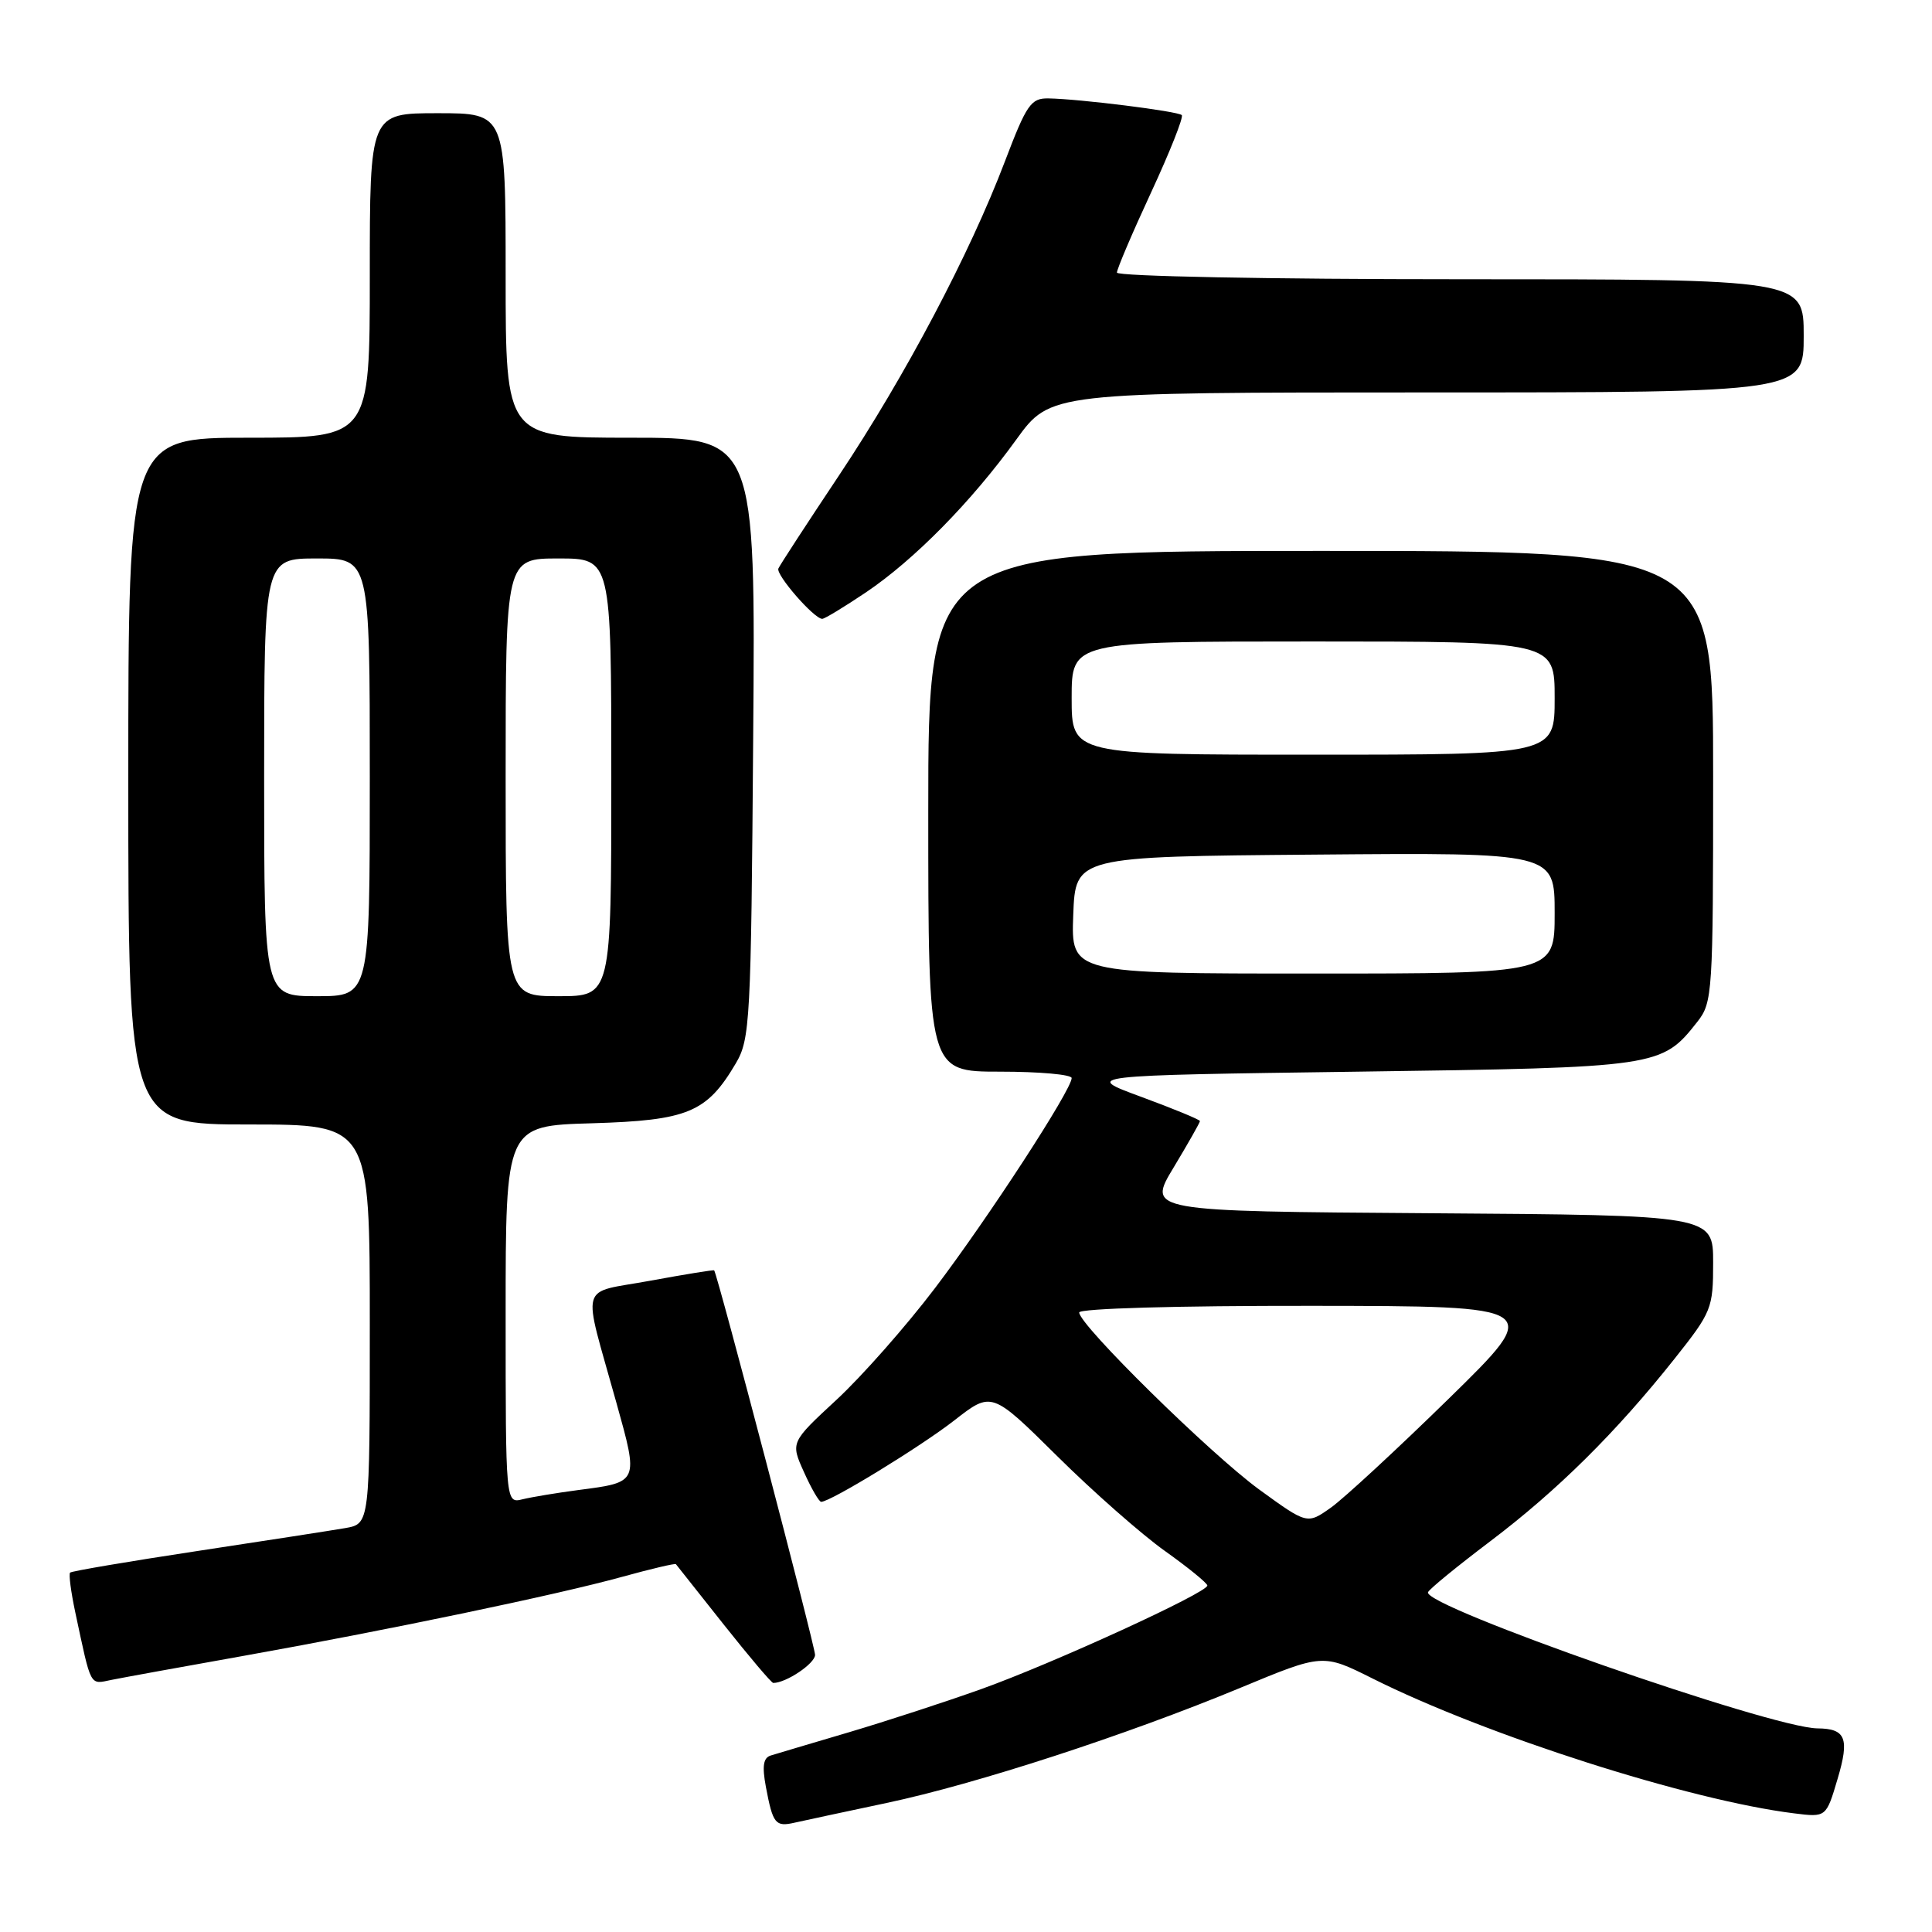 <?xml version="1.0" encoding="UTF-8" standalone="no"?>
<!DOCTYPE svg PUBLIC "-//W3C//DTD SVG 1.1//EN" "http://www.w3.org/Graphics/SVG/1.1/DTD/svg11.dtd" >
<svg xmlns="http://www.w3.org/2000/svg" xmlns:xlink="http://www.w3.org/1999/xlink" version="1.1" viewBox="0 0 256 256">
 <g >
 <path fill="currentColor"
d=" M 117.49 238.90 C 129.35 236.39 149.25 229.91 164.39 223.63 C 175.28 219.11 175.28 219.11 181.89 222.42 C 196.93 229.95 223.89 238.57 237.74 240.28 C 241.98 240.81 241.98 240.81 243.49 235.71 C 245.09 230.34 244.58 229.05 240.83 229.02 C 234.66 228.96 188.50 212.82 189.22 210.98 C 189.37 210.57 193.10 207.53 197.50 204.20 C 206.36 197.50 214.14 189.80 221.88 180.05 C 226.81 173.84 227.00 173.37 227.00 167.31 C 227.00 161.02 227.00 161.02 189.51 160.76 C 152.01 160.50 152.01 160.50 155.51 154.70 C 157.43 151.51 159.00 148.74 159.00 148.55 C 159.00 148.36 155.51 146.92 151.25 145.35 C 143.50 142.50 143.50 142.50 180.00 142.00 C 219.83 141.45 220.18 141.40 224.91 135.39 C 226.92 132.83 227.00 131.64 227.00 102.87 C 227.00 73.00 227.00 73.00 175.00 73.00 C 123.00 73.00 123.00 73.00 123.00 107.50 C 123.00 142.00 123.00 142.00 132.50 142.00 C 137.72 142.00 142.00 142.38 142.00 142.85 C 142.00 144.40 130.96 161.37 123.90 170.67 C 120.07 175.72 114.19 182.38 110.84 185.48 C 104.75 191.12 104.75 191.12 106.53 195.06 C 107.50 197.23 108.53 199.00 108.81 199.00 C 110.04 199.00 121.97 191.70 126.45 188.21 C 131.40 184.35 131.40 184.35 140.06 192.92 C 144.82 197.64 151.25 203.30 154.34 205.50 C 157.43 207.70 159.97 209.77 159.98 210.09 C 160.01 211.03 139.41 220.46 130.00 223.82 C 125.33 225.49 117.45 228.06 112.50 229.53 C 107.55 230.99 102.89 232.38 102.14 232.61 C 101.14 232.91 100.97 234.01 101.48 236.75 C 102.41 241.69 102.74 242.10 105.31 241.51 C 106.52 241.24 112.00 240.06 117.49 238.90 Z  M 32.00 219.46 C 51.17 216.04 73.83 211.32 82.43 208.94 C 86.24 207.89 89.45 207.13 89.56 207.26 C 89.67 207.39 92.52 210.99 95.89 215.25 C 99.27 219.51 102.22 223.00 102.46 223.00 C 104.17 223.00 108.00 220.42 108.00 219.28 C 108.00 218.13 95.08 168.89 94.63 168.33 C 94.56 168.24 90.75 168.86 86.17 169.70 C 76.58 171.47 77.13 169.53 81.67 185.85 C 84.64 196.49 84.68 196.39 76.62 197.44 C 73.80 197.81 70.49 198.36 69.25 198.66 C 67.00 199.22 67.00 199.22 67.00 174.19 C 67.00 149.17 67.00 149.17 78.43 148.84 C 91.16 148.46 93.65 147.42 97.50 140.90 C 99.39 137.68 99.52 135.40 99.80 97.75 C 100.11 58.00 100.11 58.00 83.55 58.00 C 67.00 58.00 67.00 58.00 67.00 36.50 C 67.00 15.00 67.00 15.00 58.00 15.00 C 49.00 15.00 49.00 15.00 49.00 36.50 C 49.00 58.00 49.00 58.00 33.00 58.00 C 17.00 58.00 17.00 58.00 17.00 103.50 C 17.00 149.00 17.00 149.00 33.00 149.00 C 49.00 149.00 49.00 149.00 49.00 175.45 C 49.00 201.91 49.00 201.91 45.75 202.48 C 43.96 202.79 35.11 204.16 26.07 205.53 C 17.04 206.90 9.48 208.18 9.29 208.38 C 9.09 208.57 9.40 210.93 9.97 213.62 C 12.13 223.73 11.84 223.19 14.79 222.59 C 16.28 222.29 24.02 220.88 32.00 219.46 Z  M 114.73 78.50 C 121.14 74.18 128.69 66.51 134.66 58.25 C 139.18 52.00 139.18 52.00 189.09 52.00 C 239.00 52.00 239.00 52.00 239.00 44.50 C 239.00 37.00 239.00 37.00 193.50 37.00 C 168.16 37.00 148.00 36.61 148.00 36.12 C 148.00 35.64 150.04 30.86 152.53 25.49 C 155.02 20.12 156.85 15.51 156.59 15.25 C 156.07 14.74 143.09 13.11 138.92 13.04 C 136.60 13.00 136.03 13.83 133.15 21.40 C 128.50 33.64 119.93 49.86 111.17 63.00 C 106.95 69.33 103.34 74.87 103.14 75.33 C 102.78 76.16 107.87 82.00 108.95 82.00 C 109.27 82.00 111.87 80.42 114.73 78.50 Z  M 166.85 197.37 C 160.38 192.65 143.00 175.56 143.00 173.91 C 143.00 173.38 155.89 173.01 173.75 173.03 C 204.50 173.06 204.50 173.06 192.00 185.30 C 185.12 192.03 178.08 198.54 176.35 199.77 C 173.21 201.99 173.21 201.99 166.85 197.37 Z  M 142.21 121.25 C 142.50 113.50 142.50 113.50 174.25 113.24 C 206.00 112.97 206.00 112.97 206.00 120.99 C 206.00 129.00 206.00 129.00 173.96 129.00 C 141.92 129.00 141.92 129.00 142.21 121.25 Z  M 142.00 92.50 C 142.00 85.00 142.00 85.00 174.00 85.00 C 206.00 85.00 206.00 85.00 206.00 92.50 C 206.00 100.00 206.00 100.00 174.00 100.00 C 142.00 100.00 142.00 100.00 142.00 92.50 Z  M 35.00 103.00 C 35.00 74.00 35.00 74.00 42.00 74.00 C 49.00 74.00 49.00 74.00 49.00 103.00 C 49.00 132.00 49.00 132.00 42.00 132.00 C 35.00 132.00 35.00 132.00 35.00 103.00 Z  M 67.00 103.00 C 67.00 74.00 67.00 74.00 74.00 74.00 C 81.00 74.00 81.00 74.00 81.00 103.00 C 81.00 132.00 81.00 132.00 74.00 132.00 C 67.00 132.00 67.00 132.00 67.00 103.00 Z "/>
</g>
</svg>